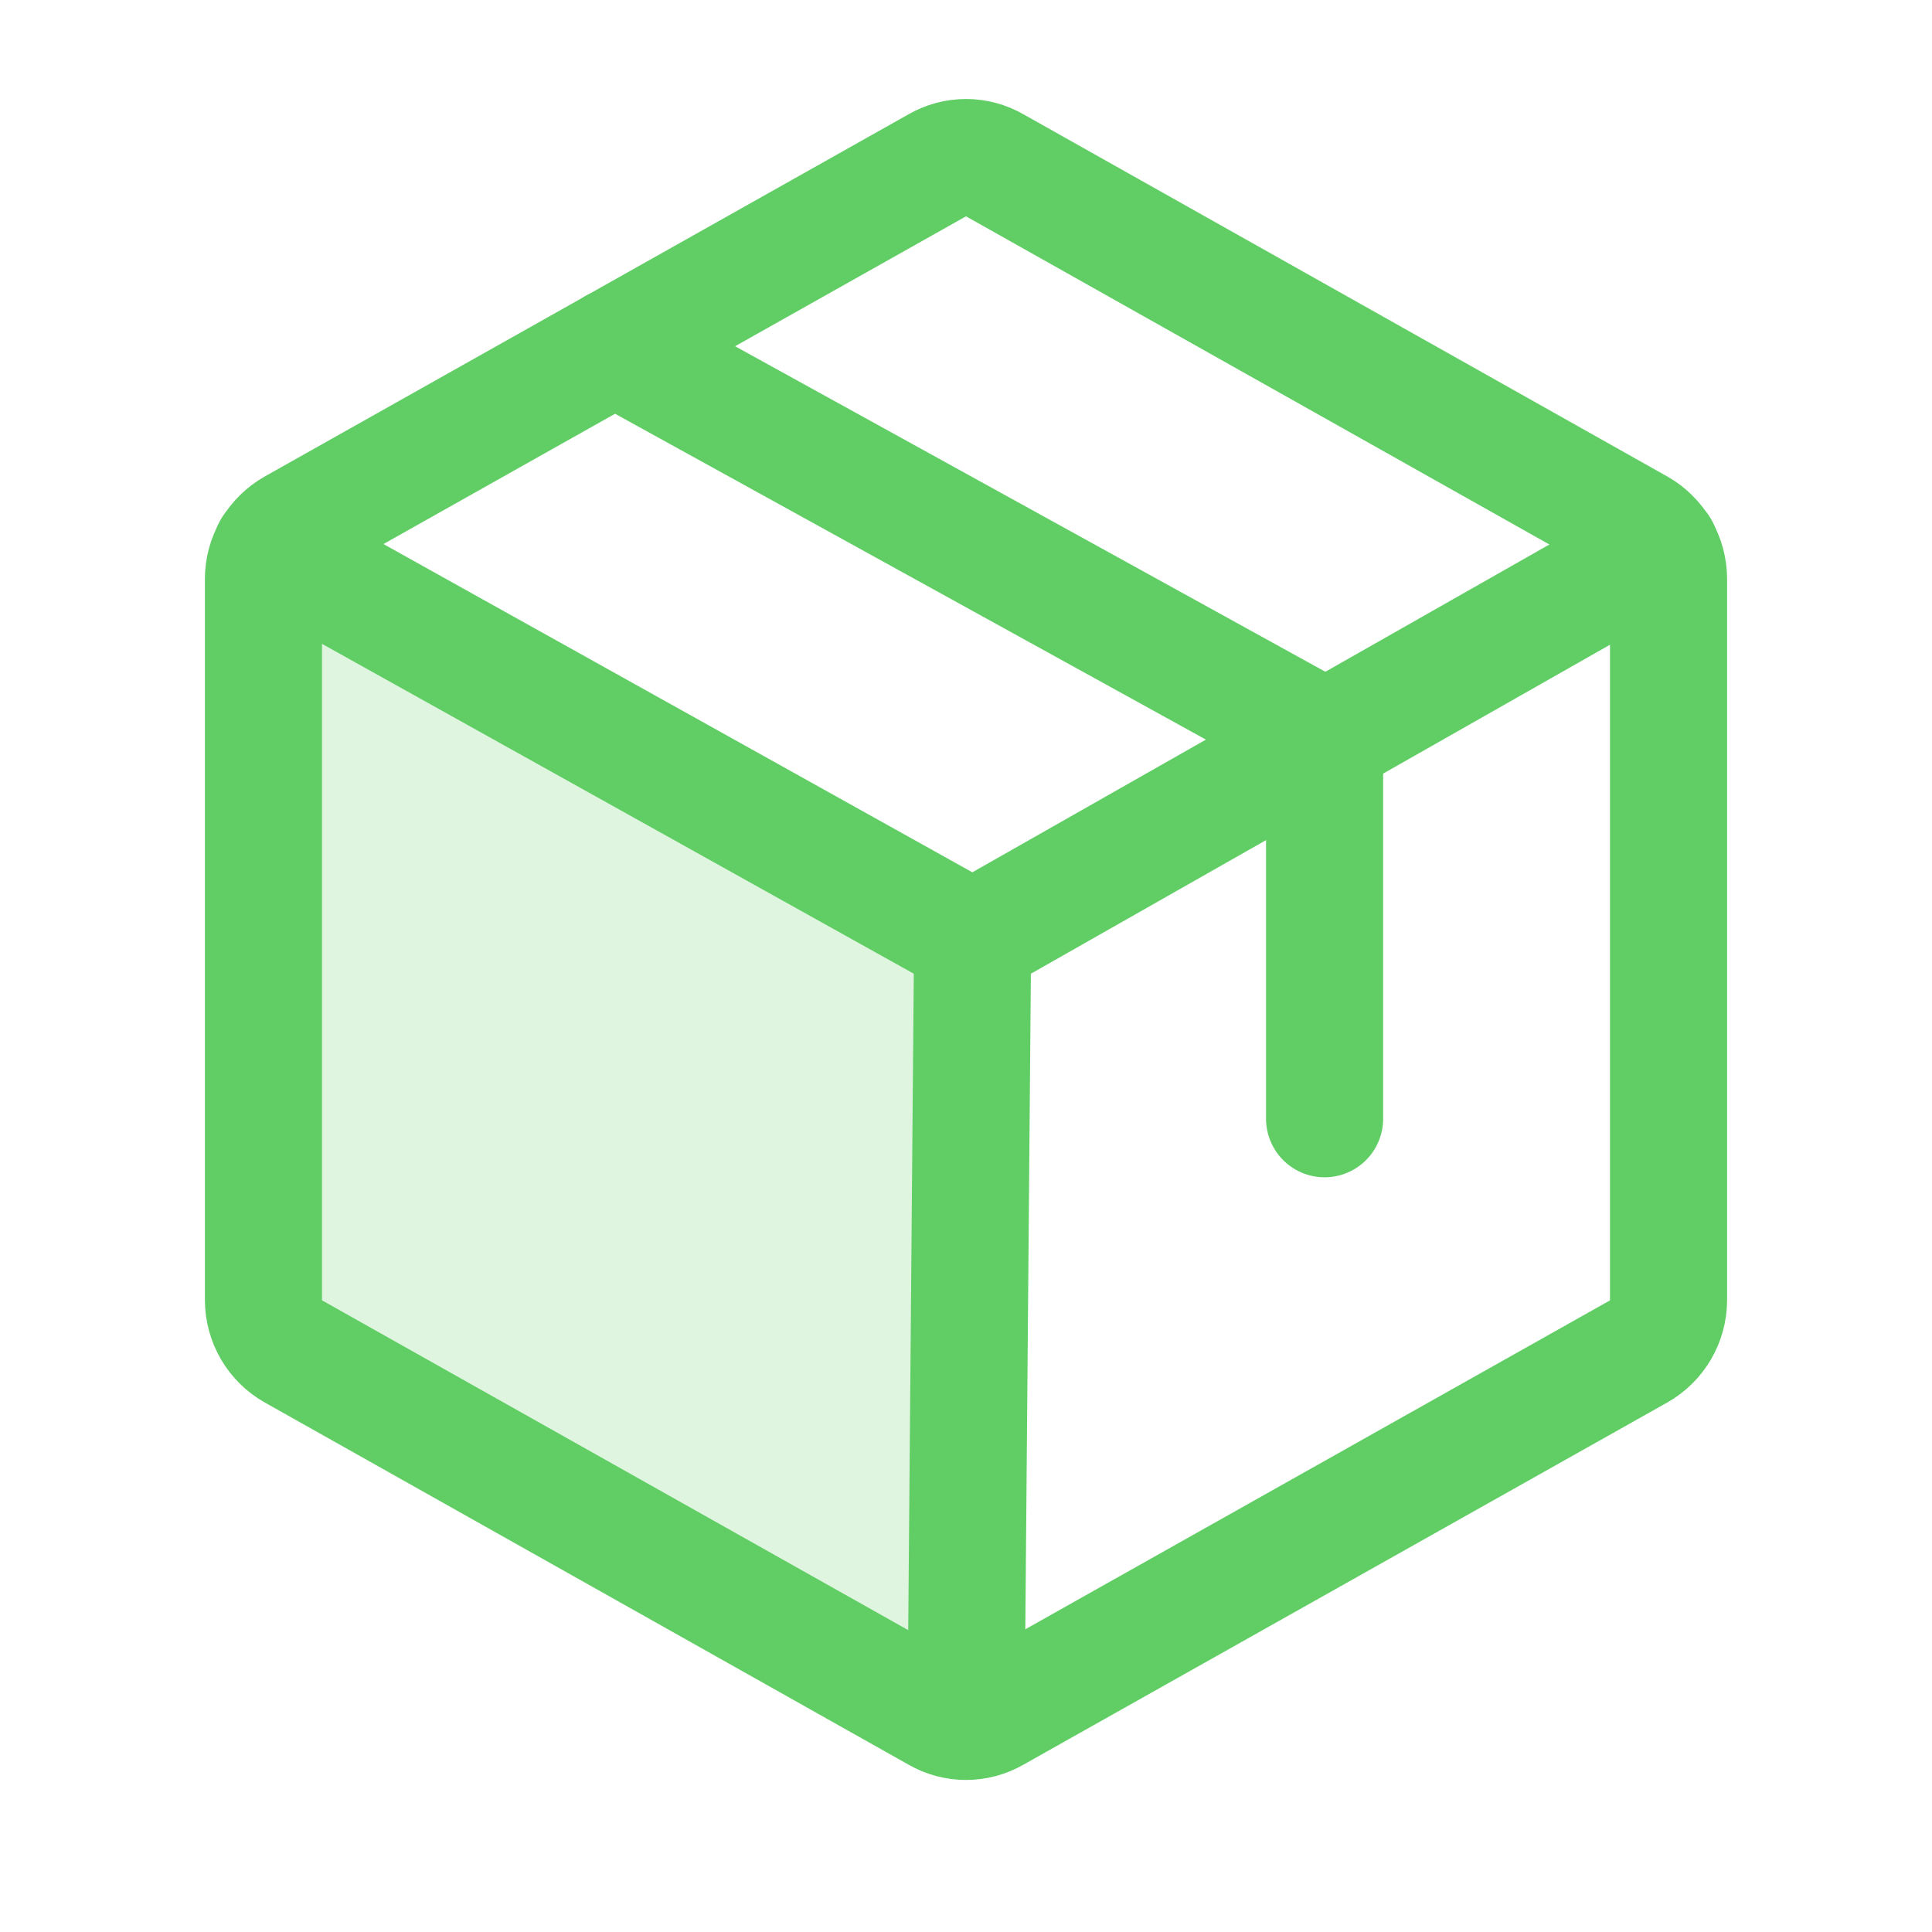 <svg xmlns="http://www.w3.org/2000/svg" width="33" height="33" viewBox="0 0 33 33" fill="none">
<path opacity="0.2" d="M4.638 9.372C4.547 9.528 4.499 9.705 4.5 9.885V22.21C4.501 22.388 4.549 22.562 4.639 22.716C4.729 22.869 4.858 22.997 5.013 23.085L16.012 29.272C16.161 29.357 16.329 29.4 16.5 29.397L16.613 16.047L4.638 9.372Z" fill="#60CE64"/>
<path d="M28.5 22.209V9.885C28.499 9.707 28.451 9.532 28.361 9.378C28.271 9.225 28.142 9.097 27.988 9.01L16.988 2.822C16.839 2.736 16.671 2.691 16.5 2.691C16.329 2.691 16.161 2.736 16.012 2.822L5.013 9.01C4.858 9.097 4.729 9.225 4.639 9.378C4.549 9.532 4.501 9.707 4.5 9.885V22.209C4.501 22.388 4.549 22.562 4.639 22.716C4.729 22.869 4.858 22.997 5.013 23.084L16.012 29.272C16.161 29.358 16.329 29.403 16.5 29.403C16.671 29.403 16.839 29.358 16.988 29.272L27.988 23.084C28.142 22.997 28.271 22.869 28.361 22.716C28.451 22.562 28.499 22.388 28.5 22.209V22.209Z" stroke="#60CE64" stroke-width="2" stroke-linecap="round" stroke-linejoin="round"/>
<path d="M22.625 19.109V12.609L10.5 5.922" stroke="#60CE64" stroke-width="2" stroke-linecap="round" stroke-linejoin="round"/>
<path d="M28.363 9.372L16.613 16.047L4.638 9.372" stroke="#60CE64" stroke-width="2" stroke-linecap="round" stroke-linejoin="round"/>
<path d="M16.613 16.047L16.5 29.397" stroke="#60CE64" stroke-width="2" stroke-linecap="round" stroke-linejoin="round"/>
</svg>